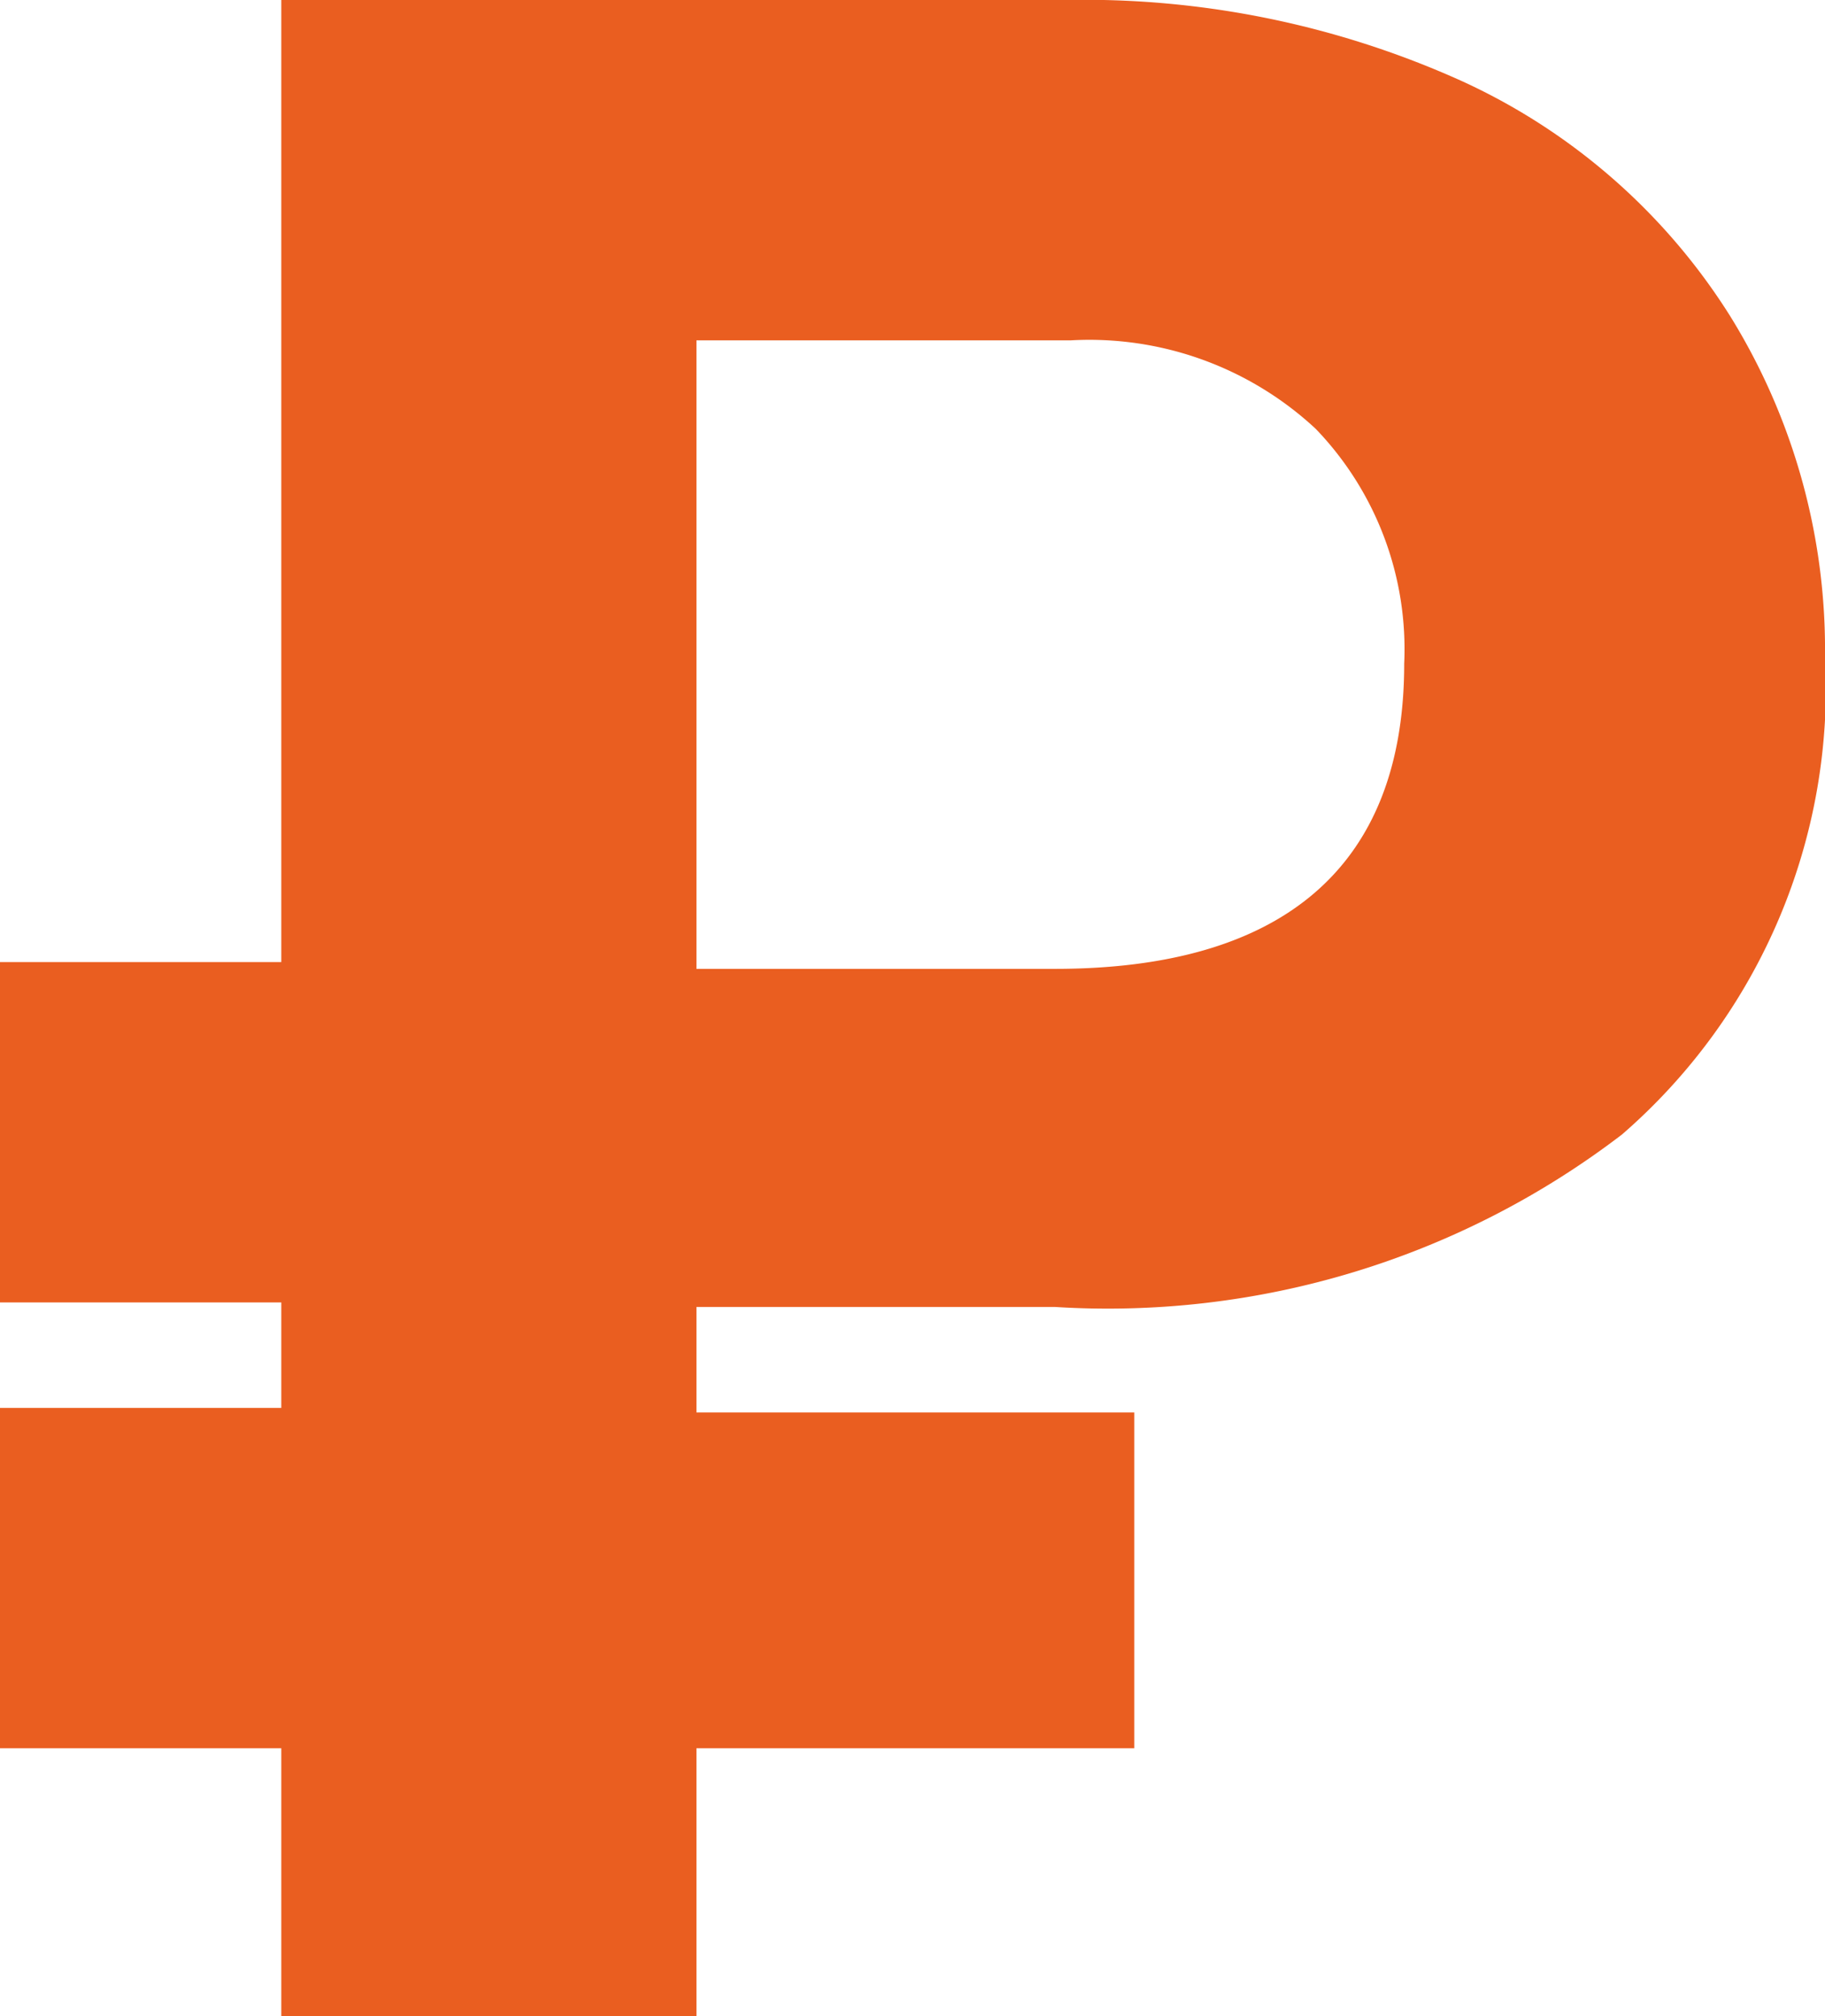 <svg id="Слой_3" data-name="Слой 3" xmlns="http://www.w3.org/2000/svg" viewBox="0 0 16.09 17.77"><defs><style>.cls-1{fill:#ea5e20;}</style></defs><title>Рубль</title><path class="cls-1" d="M10,15.41H6.14v2.36H2.48V15.41H0v-3H2.48v-.93H0v-3H2.48V0H9.39A8.09,8.09,0,0,1,12.9.72a5.49,5.49,0,0,1,2.35,2.06,5.58,5.58,0,0,1,.84,3A5.21,5.21,0,0,1,14.3,10a7.46,7.46,0,0,1-5,1.52H6.14v.93H10ZM6.14,8.54H9.3c2,0,3.08-.89,3.08-2.69a2.8,2.8,0,0,0-.78-2.07A2.93,2.93,0,0,0,9.44,3H6.14Z"/></svg>
